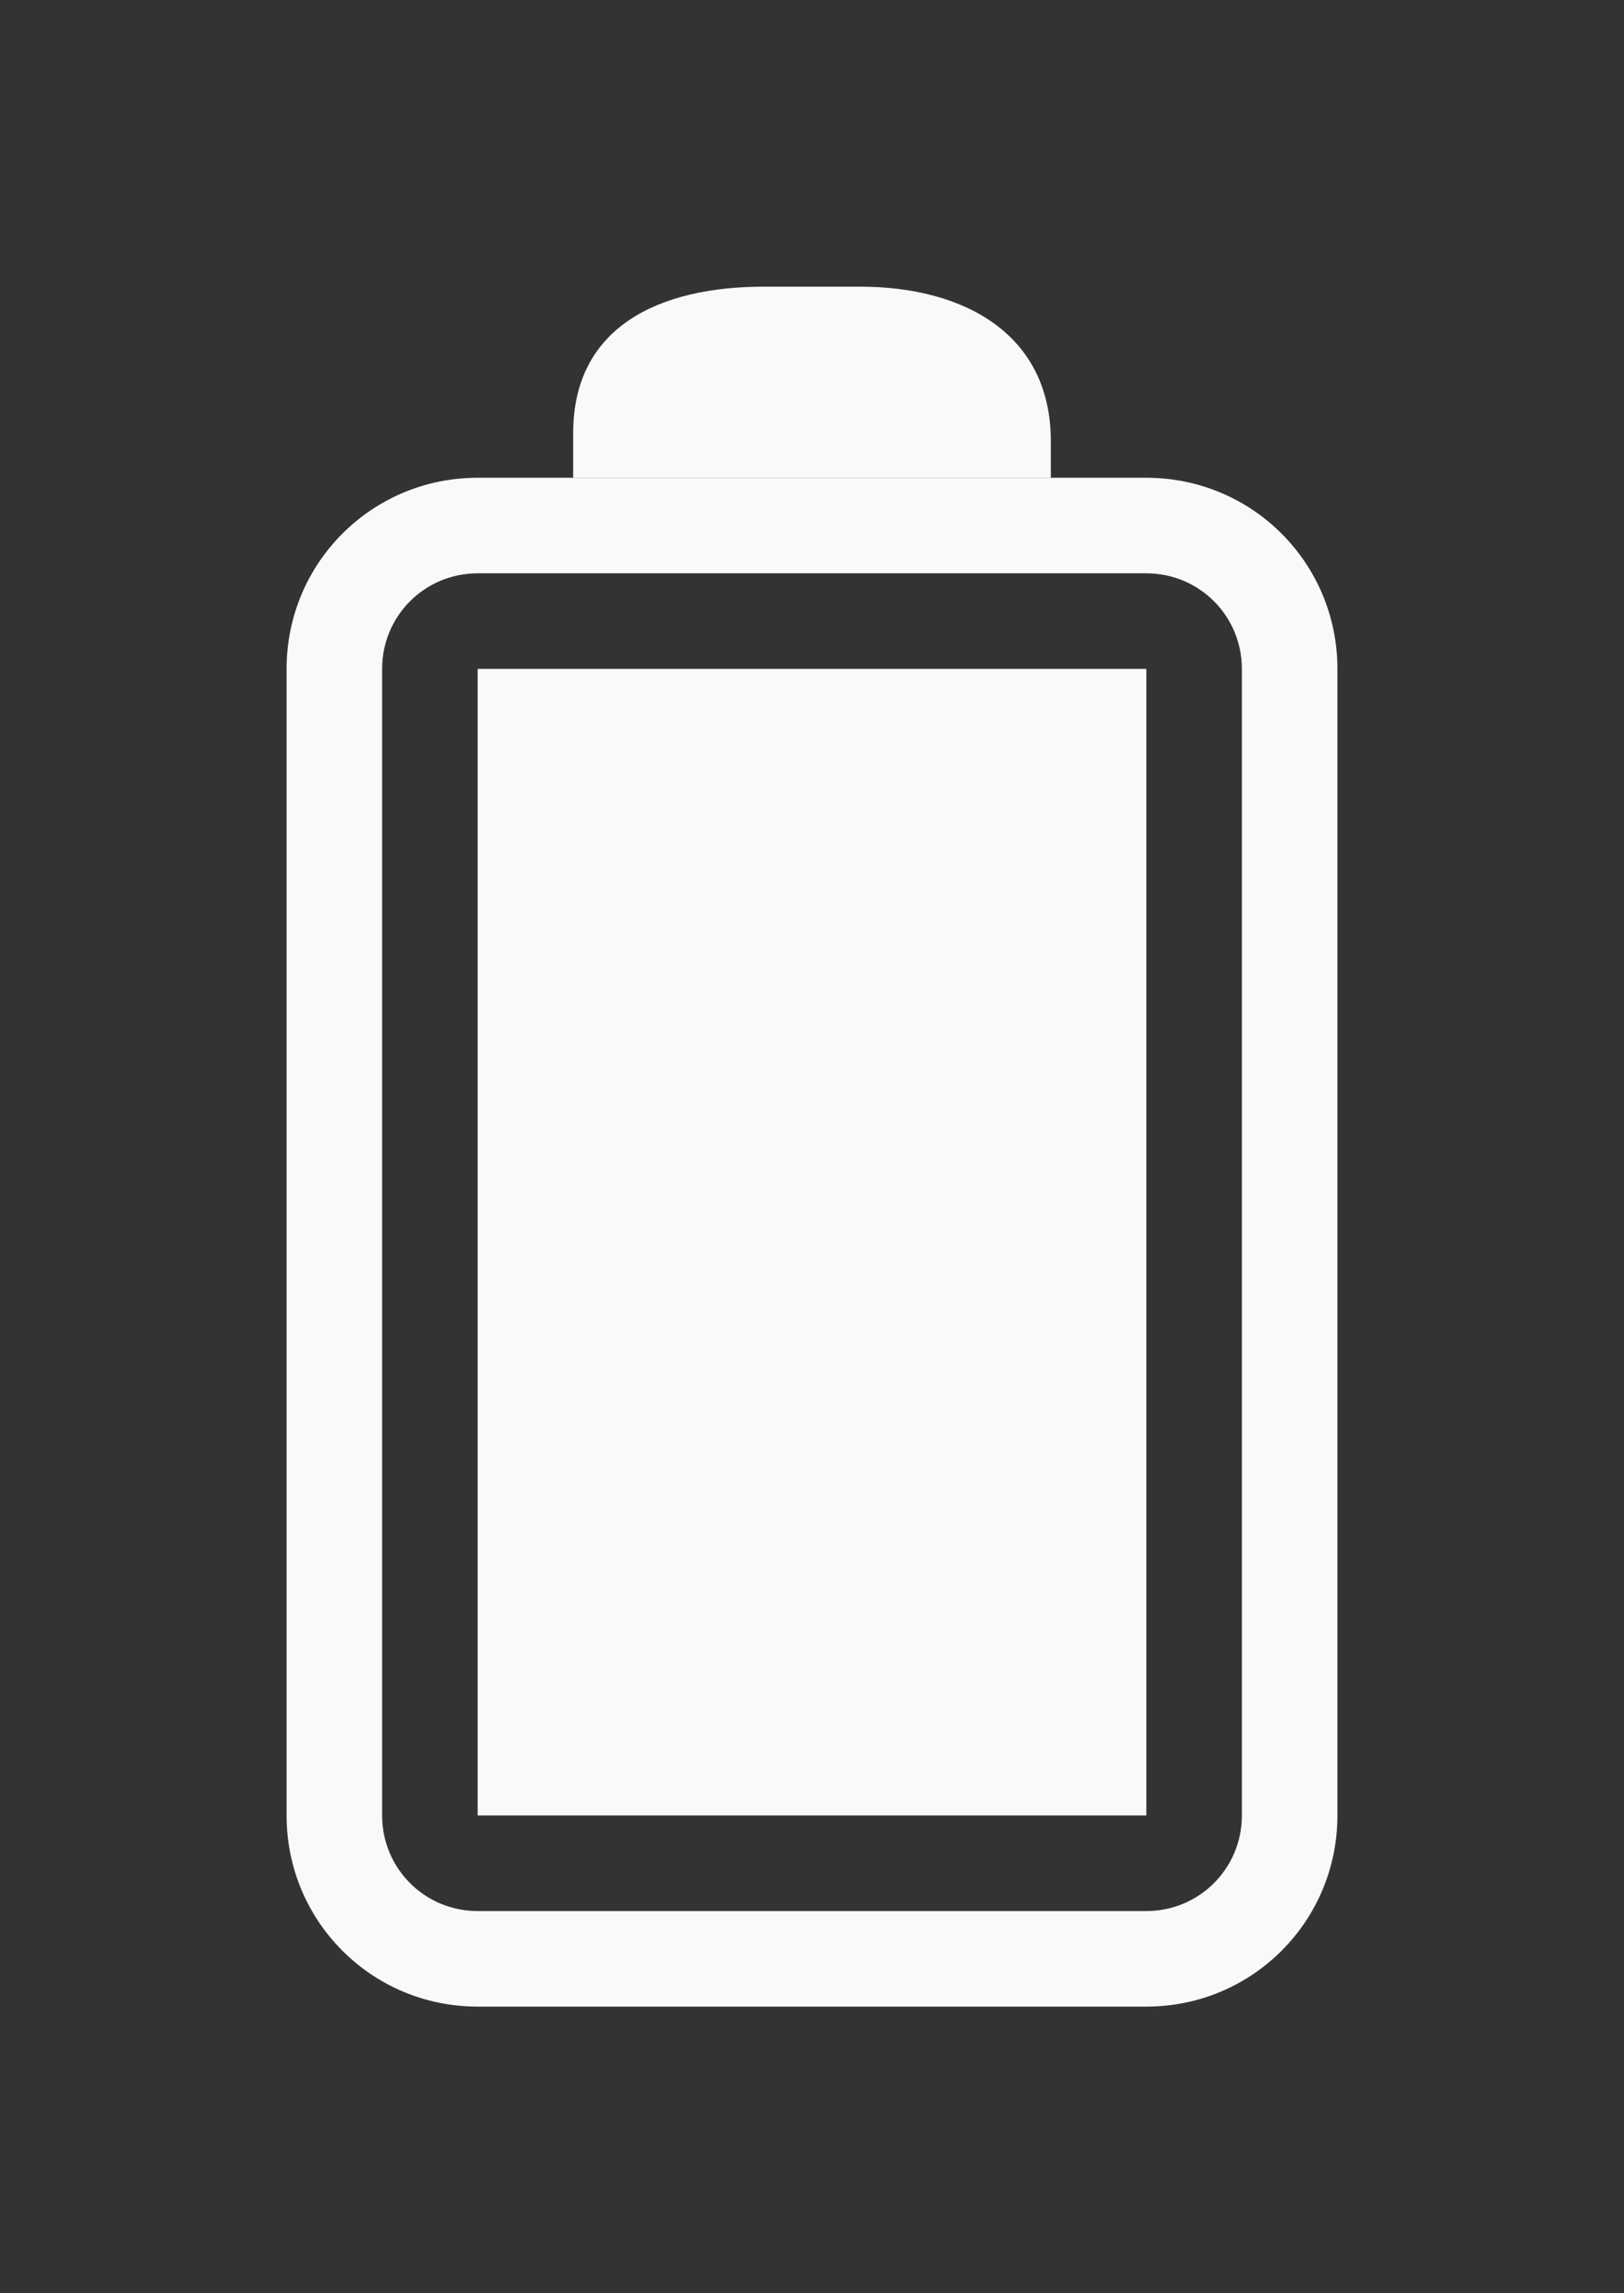 <svg viewBox="0 0 17 24" xmlns="http://www.w3.org/2000/svg"><rect x="0" y="0" width="17" height="24" fill="#333333" stroke="none"/><g fill="#F9F9F9"><path d="M5 5c-1.108 0-2 .892-2 2v12c0 1.108.892 2 2 2h7c1.108 0 2-.892 2-2V7c0-1.108-.892-2-2-2zm0 1h7c.554 0 1 .446 1 1v12c0 .554-.446 1-1 1H5c-.554 0-1-.446-1-1V7c0-.554.446-1 1-1z"/><rect x="5" y="7" width="7" height="12" rx="0" ry="0" fill-rule="evenodd"/><path d="M8 3c-1.108 0-2 .425-2 1.533V5h5v-.385C11 3.507 10.108 3 9 3z"/></g></svg>